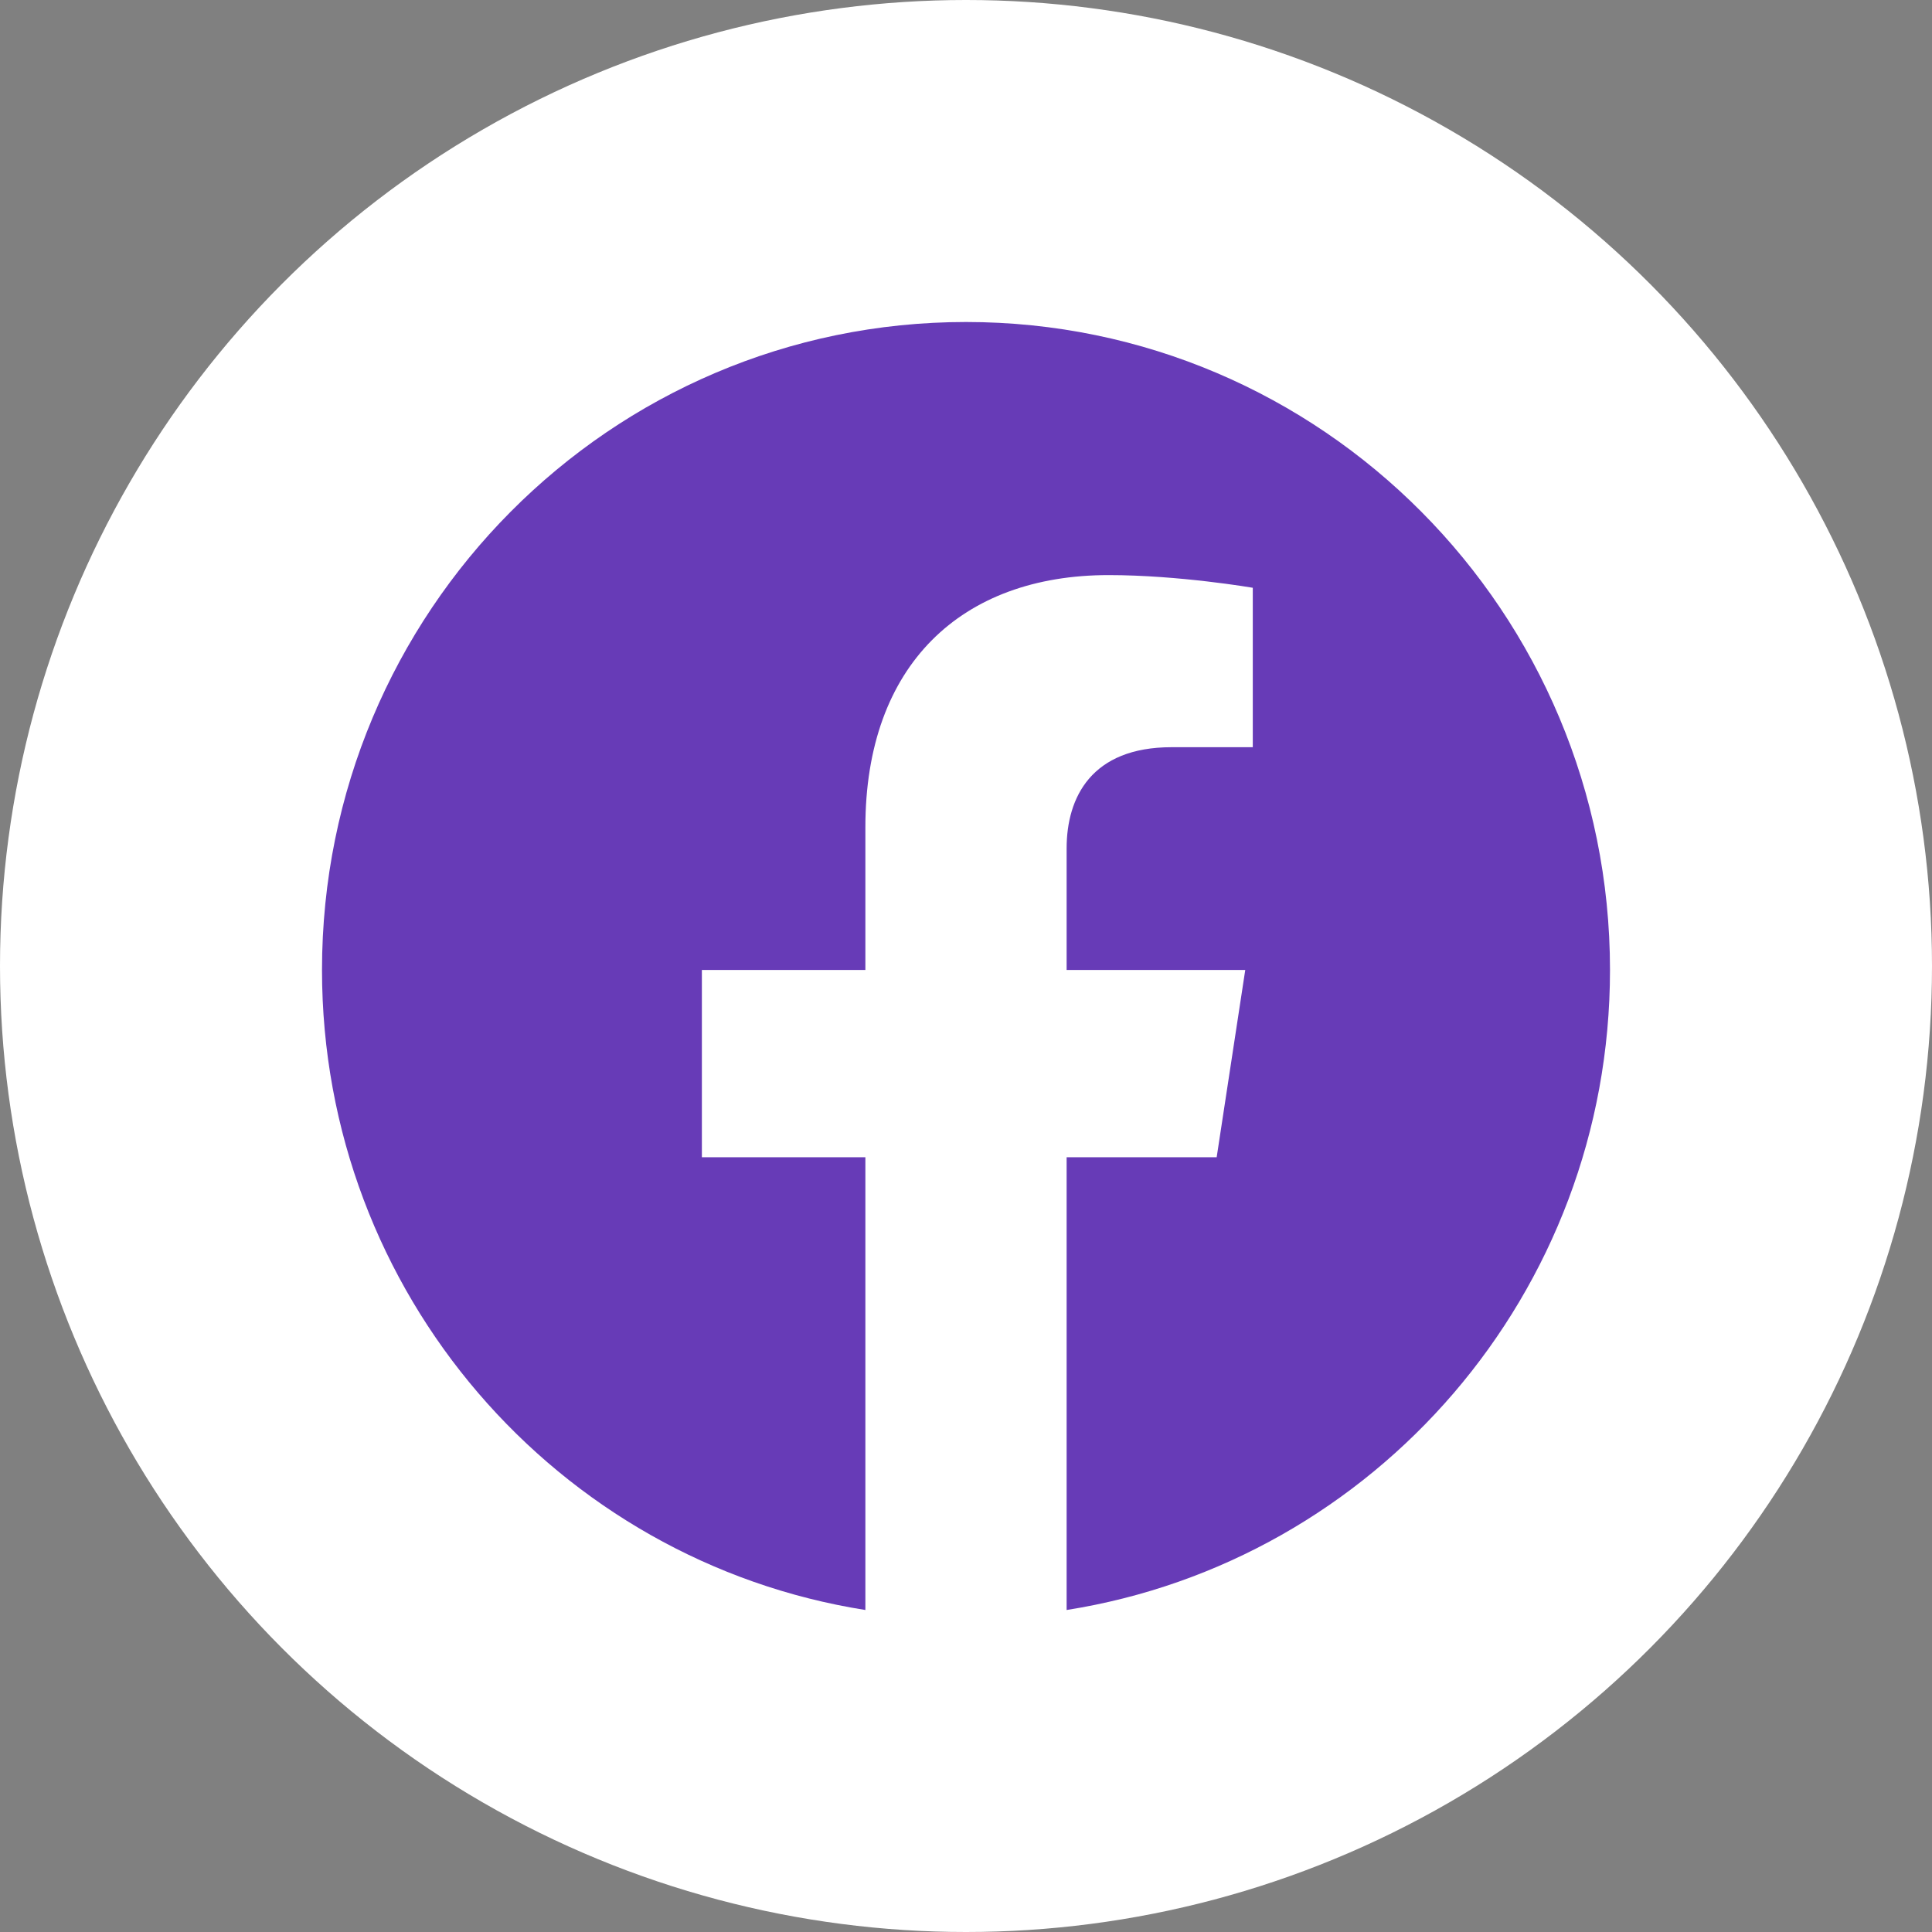 <svg width="48" height="48" viewBox="0 0 48 48" fill="none" xmlns="http://www.w3.org/2000/svg">
<rect x="0" y="0" width="48" height="48" fill="#808080" stroke="none"/>
<circle cx="24" cy="24" r="24" fill="white"/>
<path d="M40 24.098C40 15.207 32.837 8 24 8C15.163 8 8 15.207 8 24.098C8 32.133 13.851 38.792 21.5 40V28.751H17.438V24.098H21.5V20.551C21.5 16.517 23.889 14.288 27.543 14.288C29.293 14.288 31.125 14.603 31.125 14.603V18.564H29.108C27.12 18.564 26.5 19.805 26.5 21.079V24.098H30.938L30.228 28.751H26.5V40C34.149 38.792 40 32.133 40 24.098Z" fill="#673BB7"/>
</svg>
